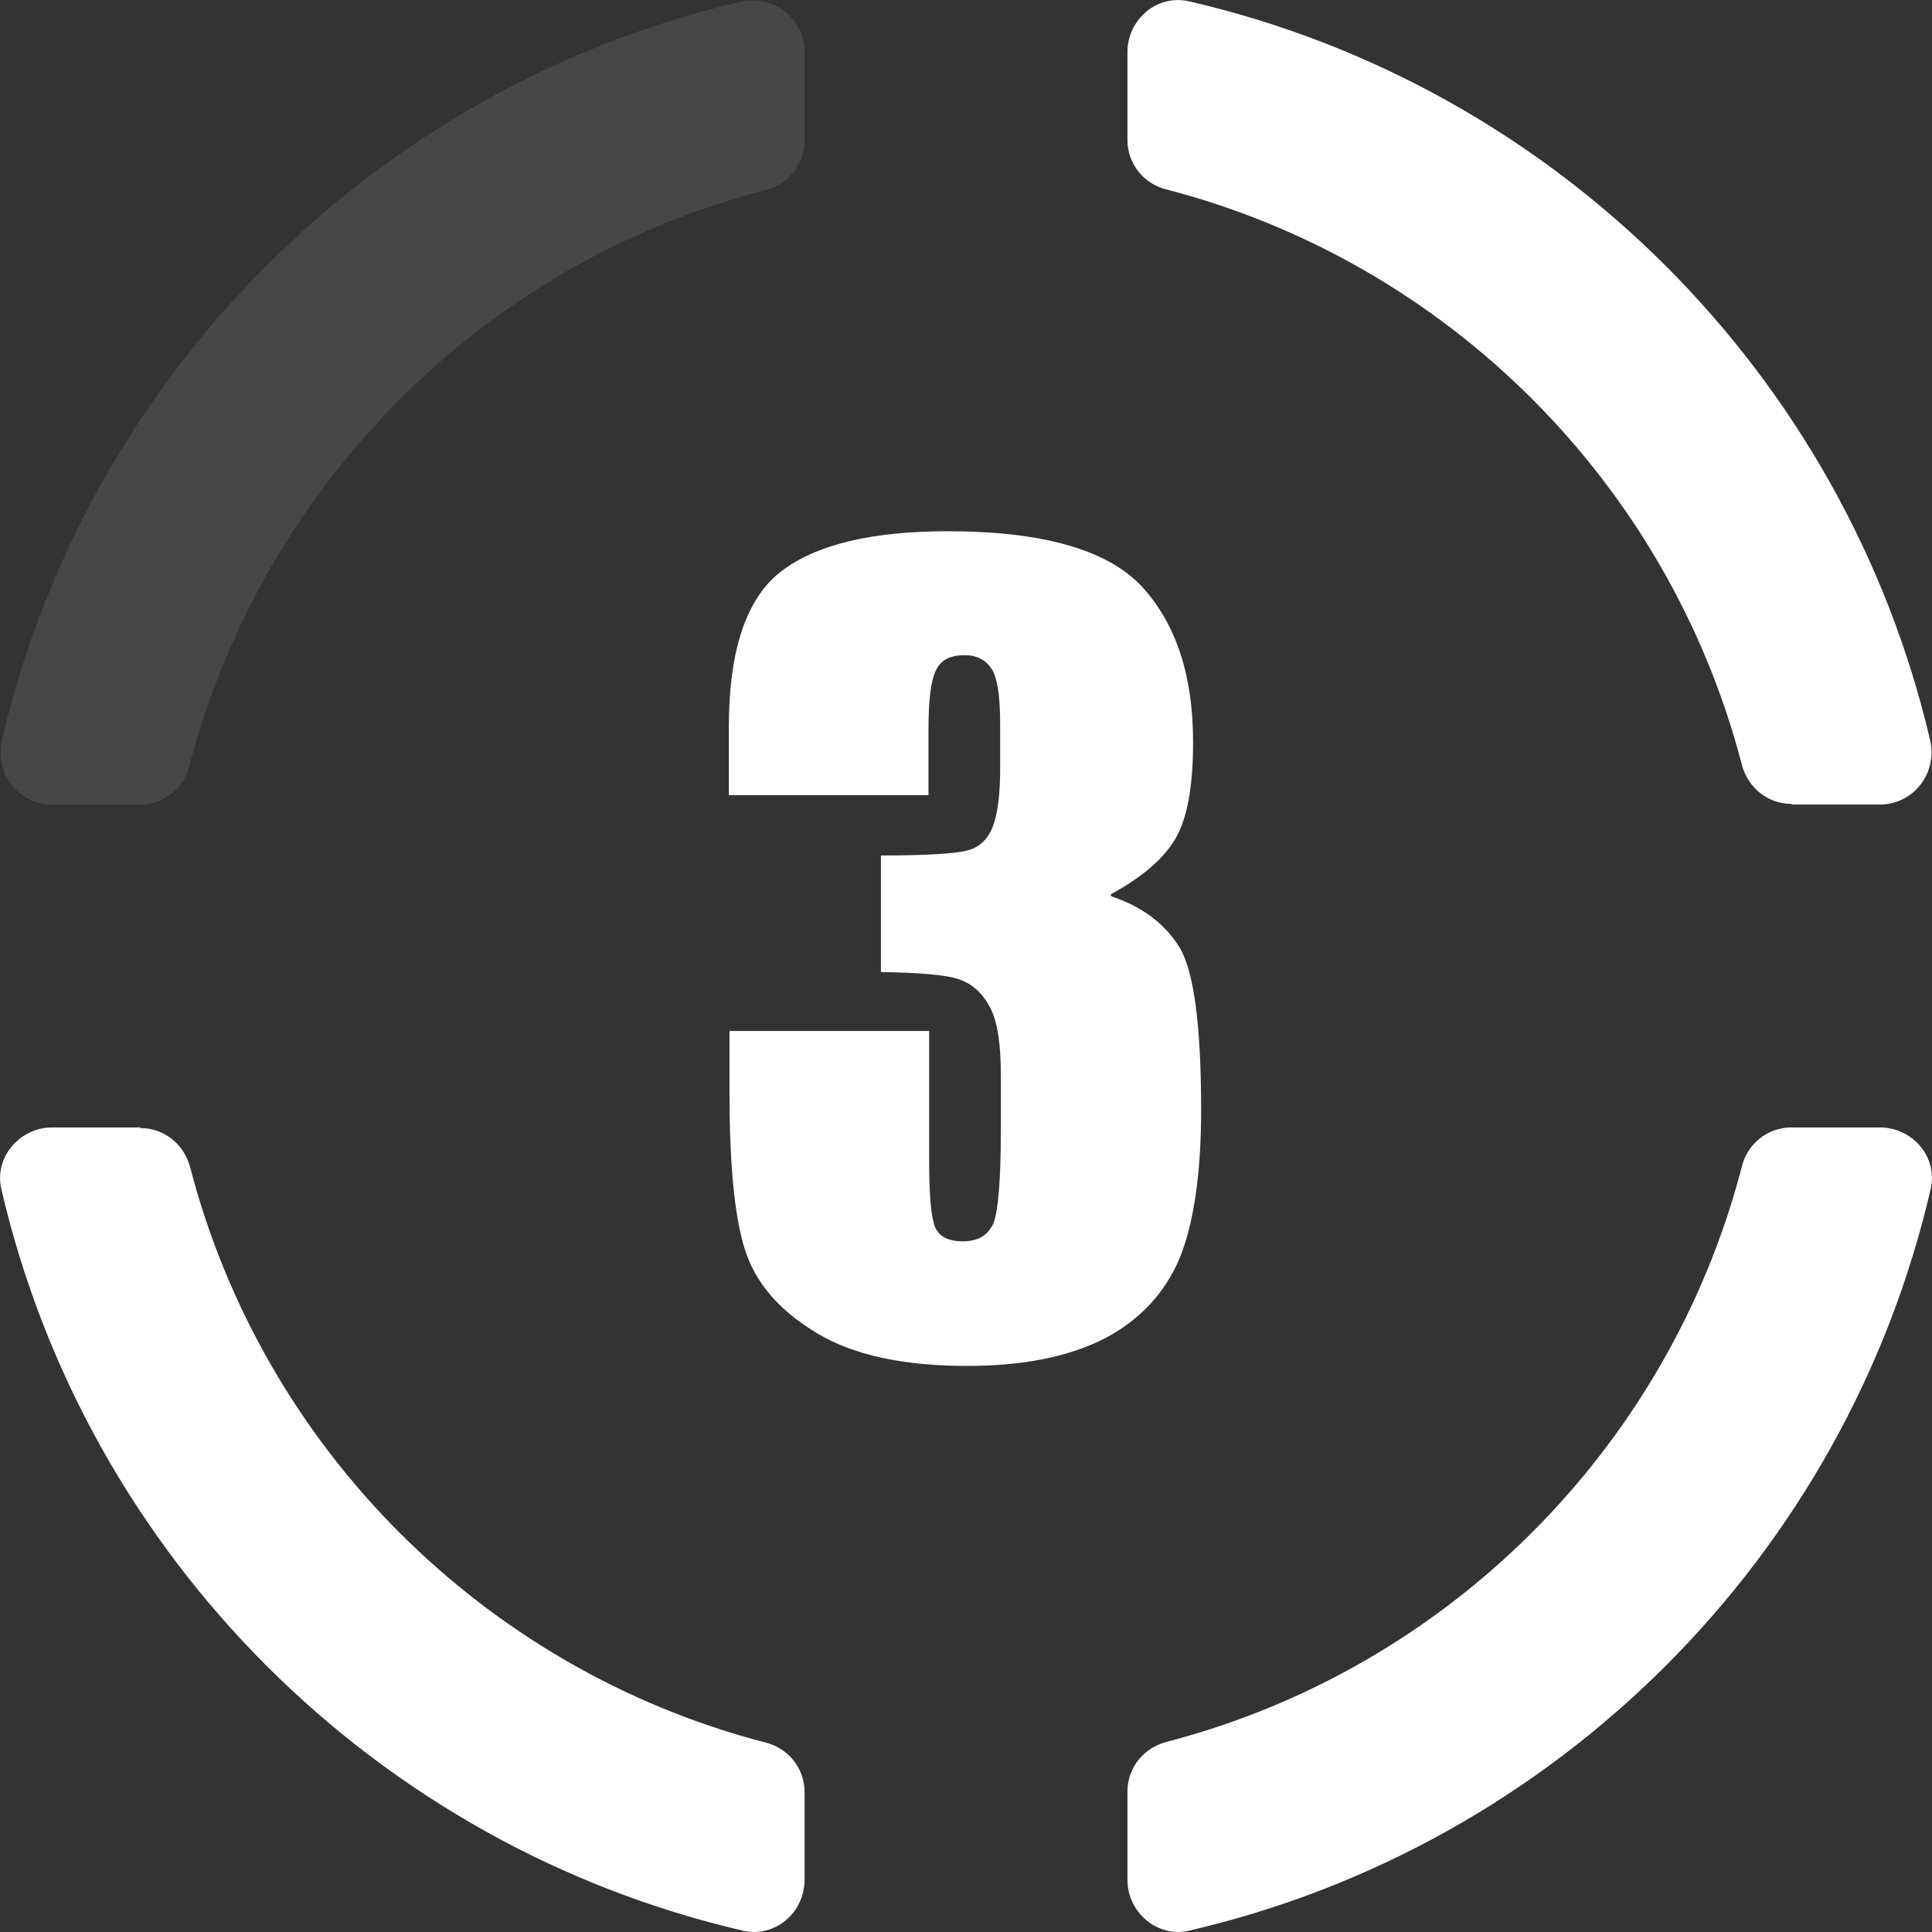 <?xml version="1.0" encoding="UTF-8"?>
<svg id="Layer_2" data-name="Layer 2" xmlns="http://www.w3.org/2000/svg" viewBox="0 0 28.84 28.84">
  <rect x="0" y="0" width="28.84" height="28.84" fill="#333333" stroke="none"/>
  <defs>
    <style>
      .cls-1 {
        fill: none;
      }

      .cls-1, .cls-2, .cls-3 {
        stroke-width: 0px;
      }

      .cls-2, .cls-3 {
        fill: #fff;
      }

      .cls-3 {
        opacity: .1;
      }
    </style>
  </defs>
  <g id="Layer_1-2" data-name="Layer 1">
    <g>
      <path class="cls-1" d="m16.83,26.14c4.67-.96,8.35-4.64,9.31-9.31h-9.31v9.31Z"/>
      <path class="cls-1" d="m26.14,12.01c-.96-4.67-4.64-8.35-9.31-9.31v9.31s9.31,0,9.31,0Z"/>
      <path class="cls-1" d="m2.7,12.01h9.31s0-9.31,0-9.31C7.34,3.66,3.66,7.34,2.7,12.01Z"/>
      <path class="cls-1" d="m2.7,16.83c.96,4.67,4.64,8.35,9.31,9.31v-9.31H2.7Z"/>
      <path class="cls-2" d="m2.09,16.83H.78c-.49,0-.87.45-.76.92,1.27,5.48,5.59,9.8,11.07,11.07.48.11.92-.27.92-.76v-1.31c0-.36-.25-.66-.59-.74-4.19-1.09-7.49-4.39-8.58-8.58-.09-.35-.39-.59-.74-.59Z"/>
      <path class="cls-3" d="m12.01,2.09V.78c0-.51-.48-.87-.97-.75C5.59,1.31,1.31,5.59.03,11.04c-.12.49.24.97.75.97h1.31c.36,0,.66-.25.74-.59C3.93,7.23,7.23,3.92,11.42,2.84c.35-.09.59-.39.59-.74Z"/>
      <path class="cls-2" d="m26.75,12.01h1.31c.51,0,.87-.48.75-.97C27.53,5.58,23.22,1.28,17.75.02c-.48-.11-.92.27-.92.76v1.31c0,.36.25.66.59.74,4.19,1.09,7.49,4.39,8.58,8.58.09.35.39.59.74.59Z"/>
      <path class="cls-2" d="m16.83,26.75v1.31c0,.49.45.87.92.76,5.48-1.27,9.8-5.58,11.07-11.07.11-.48-.27-.92-.76-.92h-1.32c-.36,0-.66.25-.74.59-1.09,4.19-4.39,7.49-8.58,8.58-.35.09-.59.39-.59.74Z"/>
    </g>
    <path class="cls-2" d="m16.59,13.38c.45.15.79.4,1.01.75s.33,1.16.33,2.44c0,.95-.11,1.69-.32,2.21-.22.52-.59.92-1.12,1.2-.53.27-1.21.41-2.05.41-.95,0-1.69-.16-2.23-.48-.54-.32-.89-.71-1.06-1.17-.17-.46-.26-1.26-.26-2.4v-.95h2.98v1.94c0,.52.03.85.09.99.06.14.2.21.41.21.23,0,.38-.09.46-.27.07-.18.11-.64.11-1.39v-.83c0-.46-.05-.79-.16-1s-.26-.35-.46-.42c-.2-.07-.59-.1-1.17-.11v-1.74c.71,0,1.15-.03,1.31-.08.17-.05.29-.17.36-.35.07-.18.11-.47.11-.86v-.67c0-.42-.04-.69-.13-.83-.09-.13-.22-.2-.4-.2-.21,0-.35.07-.42.21-.08.14-.12.44-.12.9v.98h-2.98v-1.02c0-1.14.26-1.92.78-2.32s1.35-.6,2.49-.6c1.42,0,2.39.28,2.9.83.51.56.76,1.33.76,2.32,0,.67-.09,1.15-.27,1.45s-.5.57-.96.82Z"/>
  </g>
</svg>